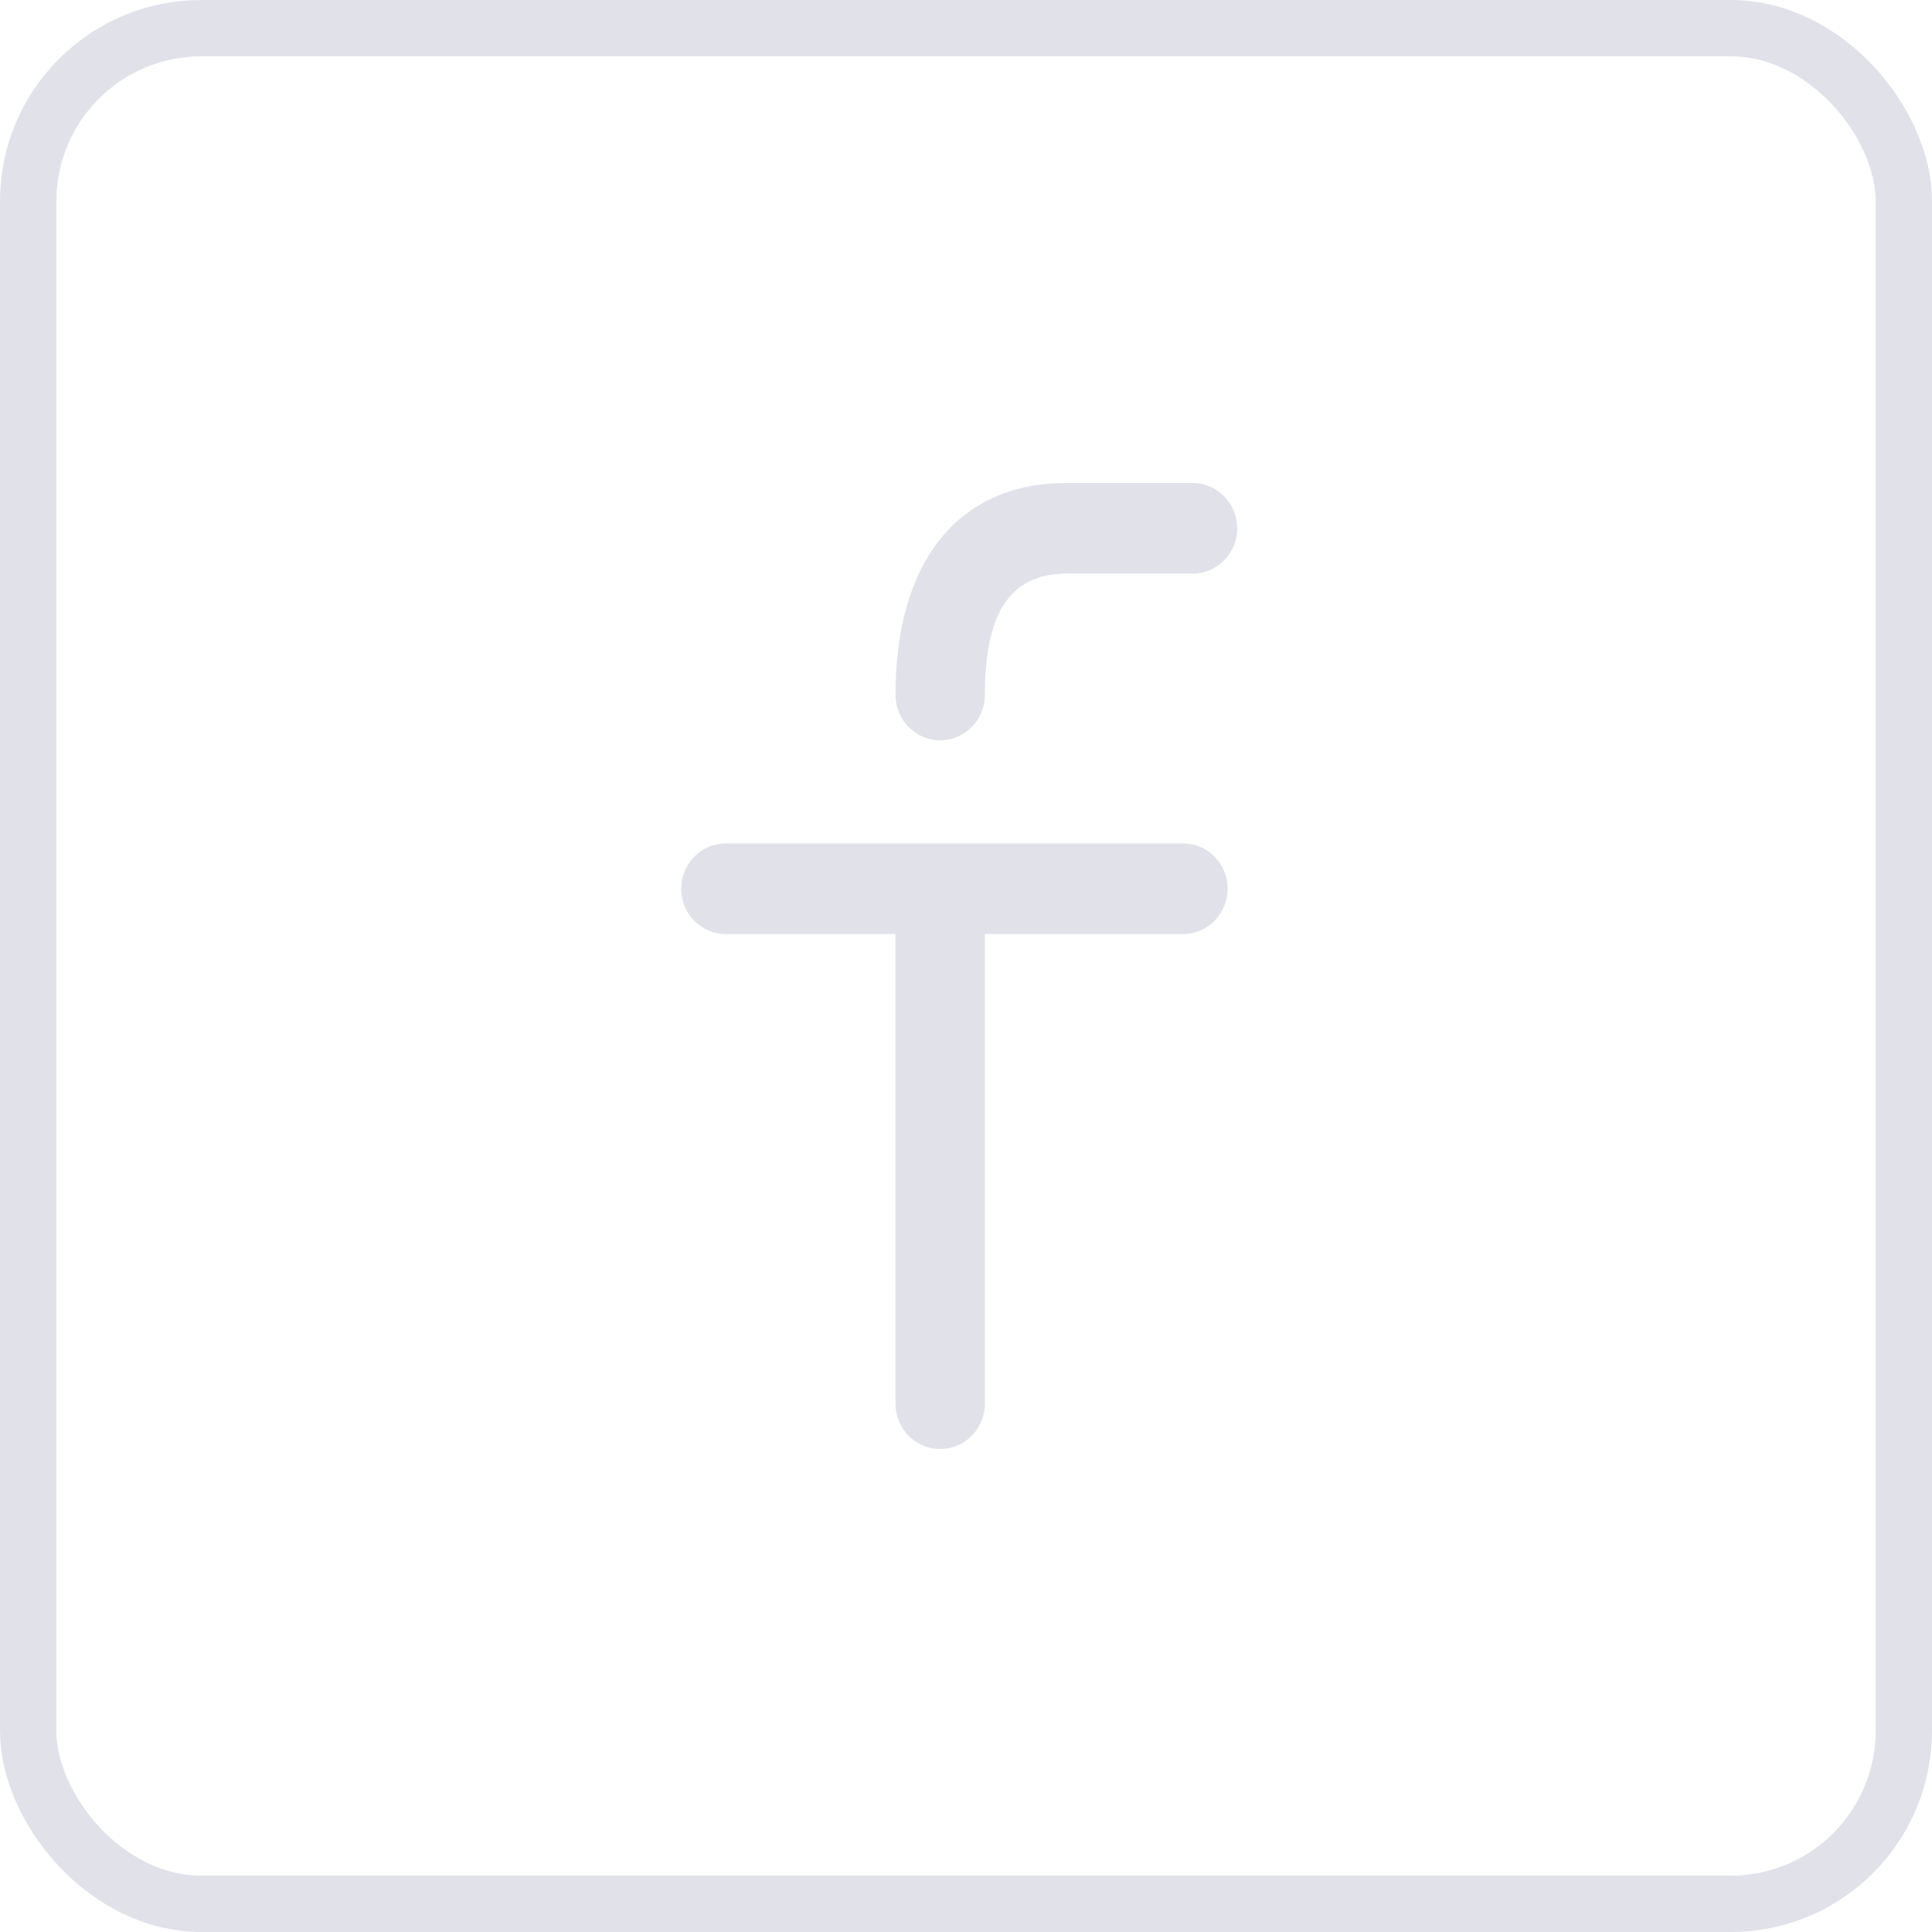 <svg width="48" height="48" viewBox="0 0 48 48" fill="none" xmlns="http://www.w3.org/2000/svg">
<rect x="0.7" y="0.7" width="46.6" height="46.6" rx="4.3" stroke="#E1E1EA" stroke-width="1.4"/>
<path d="M23.358 18.392C23.561 18.392 23.751 18.337 23.915 18.24C24.246 18.045 24.468 17.682 24.468 17.266C24.468 15.36 25.014 14.252 26.492 14.252H29.628C30.241 14.252 30.738 13.748 30.738 13.126C30.738 12.504 30.241 12 29.628 12H26.492C23.831 12 22.248 13.92 22.248 17.266C22.248 17.887 22.745 18.392 23.358 18.392Z" fill="#E1E1EA"/>
<path d="M29.39 20.954H18.034C17.421 20.954 16.924 21.458 16.924 22.08C16.924 22.702 17.421 23.207 18.034 23.207H22.248V34.874C22.248 35.496 22.745 36 23.358 36C23.971 36 24.468 35.496 24.468 34.874V23.207H29.39C30.003 23.207 30.5 22.702 30.5 22.08C30.5 21.458 30.003 20.954 29.39 20.954Z" fill="#E1E1EA"/>
</svg>
